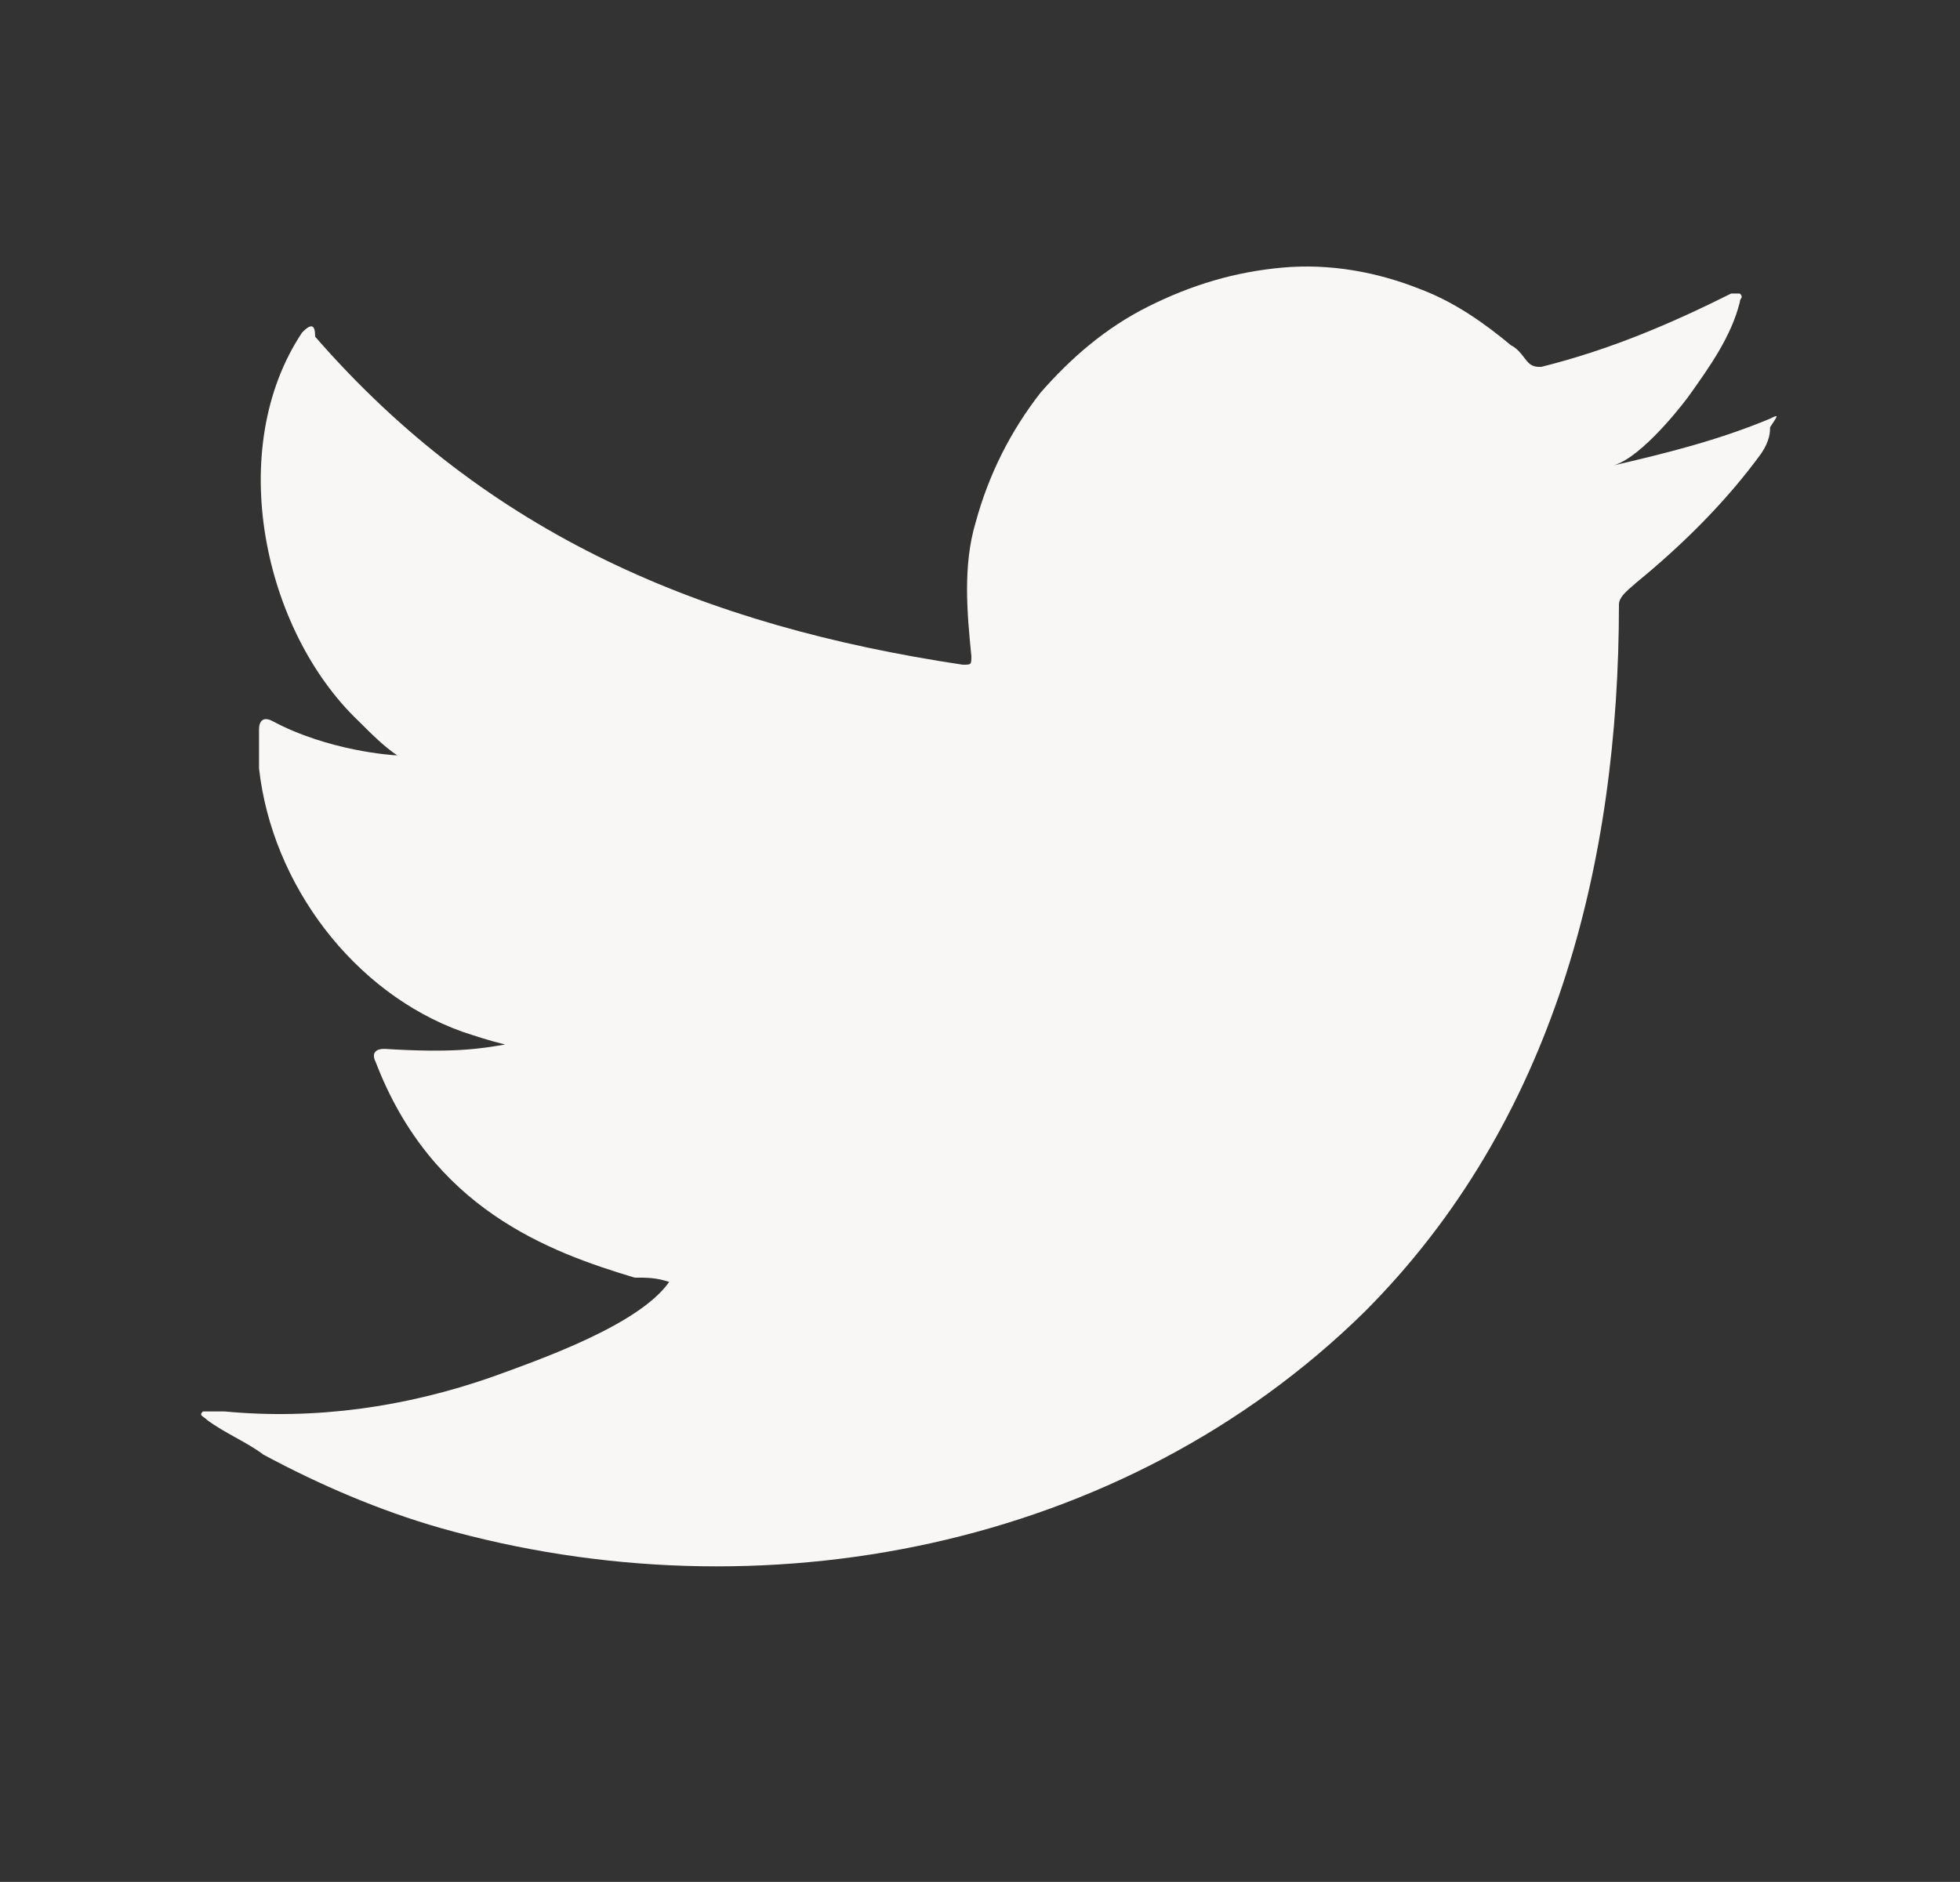 <?xml version="1.0" encoding="utf-8"?>
<!-- Generator: Adobe Illustrator 26.2.1, SVG Export Plug-In . SVG Version: 6.00 Build 0)  -->
<svg version="1.1" xmlns="http://www.w3.org/2000/svg" xmlns:xlink="http://www.w3.org/1999/xlink" x="0px" y="0px"
	 viewBox="0 0 45.4 43.6" style="enable-background:new 0 0 45.4 43.6;" xml:space="preserve">
<rect x="0" y="0" width="45.4" height="43.6" fill="#333333" stroke="none"/>
<style type="text/css">
	.st0{display:none;}
	.st1{display:inline;}
	.st2{fill:#E2E2E2;}
	.st3{fill:#FFFFFF;}
	.st4{fill:#F8F7F5;}
	.st5{fill:#CFC7C0;}
	.st6{fill:#141414;}
	.st7{fill:none;}
	.st8{fill:none;stroke:#CFC7C0;stroke-width:3;stroke-miterlimit:10;}
	.st9{display:inline;opacity:0.9;}
	.st10{fill:#F4F4F4;}
	.st11{display:inline;fill:#687687;}
	.st12{display:inline;fill:#141414;}
	.st13{display:inline;fill:#CFC7C0;}
	.st14{display:inline;fill:#B9FF40;}
	.st15{display:inline;fill:#43484F;}
	.st16{display:inline;fill:#0A0A0C;}
	.st17{fill:#B9FF40;}
	.st18{fill:#0A0A0C;}
	.st19{display:inline;fill:none;stroke:#000000;stroke-width:7;stroke-miterlimit:10;}
	.st20{fill:#282828;}
	.st21{fill:#687687;}
	.st22{display:inline;fill:none;stroke:#000000;stroke-width:3;stroke-miterlimit:12;}
	.st23{display:inline;fill:none;stroke:#687687;stroke-miterlimit:12;}
	.st24{clip-path:url(#SVGID_00000177484804058554882770000000286210149918945709_);fill:#110535;}
	.st25{clip-path:url(#SVGID_00000177484804058554882770000000286210149918945709_);}
	.st26{fill:#1723FF;}
	.st27{fill:#0BFFD6;}
	.st28{clip-path:url(#SVGID_00000011030783234246872360000008212636965748939427_);fill:#1D0751;}
	.st29{display:inline;fill:#1723FF;}
	.st30{display:inline;fill:#FFFFFF;}
	.st31{fill:#1D0751;}
	.st32{display:inline;fill:#1D0751;}
	.st33{display:inline;fill:#0BFFD6;}
	.st34{display:inline;opacity:0.3;}
	.st35{fill:#999999;}
	.st36{fill:#6B6B6B;}
	.st37{fill:#FF5F6B;}
	.st38{display:inline;fill:#CBD1F4;}
</style>
<g id="ESTRUCTURA" class="st0">
</g>
<g id="DENTAL_HAUS">
	<path class="st4" d="M41,9.7c-1.2,0.5-2.4,0.8-3.7,1.1c0.6-0.1,1.5-1.2,1.8-1.6c0.5-0.7,1-1.4,1.2-2.2c0-0.1,0.1-0.1,0-0.2
		c-0.1,0-0.1,0-0.2,0c-1.4,0.7-2.8,1.3-4.4,1.7c-0.1,0-0.2,0-0.3-0.1c-0.1-0.1-0.2-0.3-0.4-0.4c-0.6-0.5-1.3-1-2.1-1.3
		c-1-0.4-2.1-0.6-3.2-0.5c-1.1,0.1-2.1,0.4-3.1,0.9c-1,0.5-1.8,1.2-2.5,2c-0.7,0.9-1.2,1.9-1.5,3c-0.3,1-0.2,2.1-0.1,3.1
		c0,0.2,0,0.2-0.2,0.2c-6-0.9-11-3-15-7.6C7.3,7.5,7.2,7.5,7,7.7c-1.8,2.7-0.9,6.9,1.3,9c0.3,0.3,0.6,0.6,0.9,0.8
		c-0.1,0-1.6-0.1-2.9-0.8c-0.2-0.1-0.3,0-0.3,0.2c0,0.3,0,0.5,0,0.9c0.3,2.7,2.2,5.2,4.7,6.1c0.3,0.1,0.6,0.2,1,0.3
		c-0.6,0.1-1.2,0.2-2.8,0.1c-0.2,0-0.3,0.1-0.2,0.3c1.3,3.4,4,4.4,6,5c0.3,0,0.5,0,0.8,0.1c0,0,0,0,0,0c-0.7,1-3,1.8-4.1,2.2
		c-2,0.7-4.1,1-6.2,0.8c-0.3,0-0.4,0-0.5,0c-0.1,0.1,0,0.1,0.1,0.2c0.4,0.3,0.9,0.5,1.3,0.8c1.3,0.7,2.7,1.3,4.1,1.7
		c7.4,2.1,15.8,0.5,21.4-5c4.4-4.4,5.9-10.4,5.9-16.4c0-0.2,0.3-0.4,0.4-0.5c1.1-0.9,2.1-1.9,2.9-3c0.2-0.3,0.2-0.5,0.2-0.6
		c0,0,0,0,0,0C41.2,9.6,41.2,9.6,41,9.7z"/>
</g>
<g id="UCLEAR" class="st0">
</g>
<g id="EMAGINE" class="st0">
</g>
<g id="GUIAS" class="st0">
	<rect x="17.3" y="-111.6" class="st38" width="410" height="140.5"/>
</g>
</svg>
